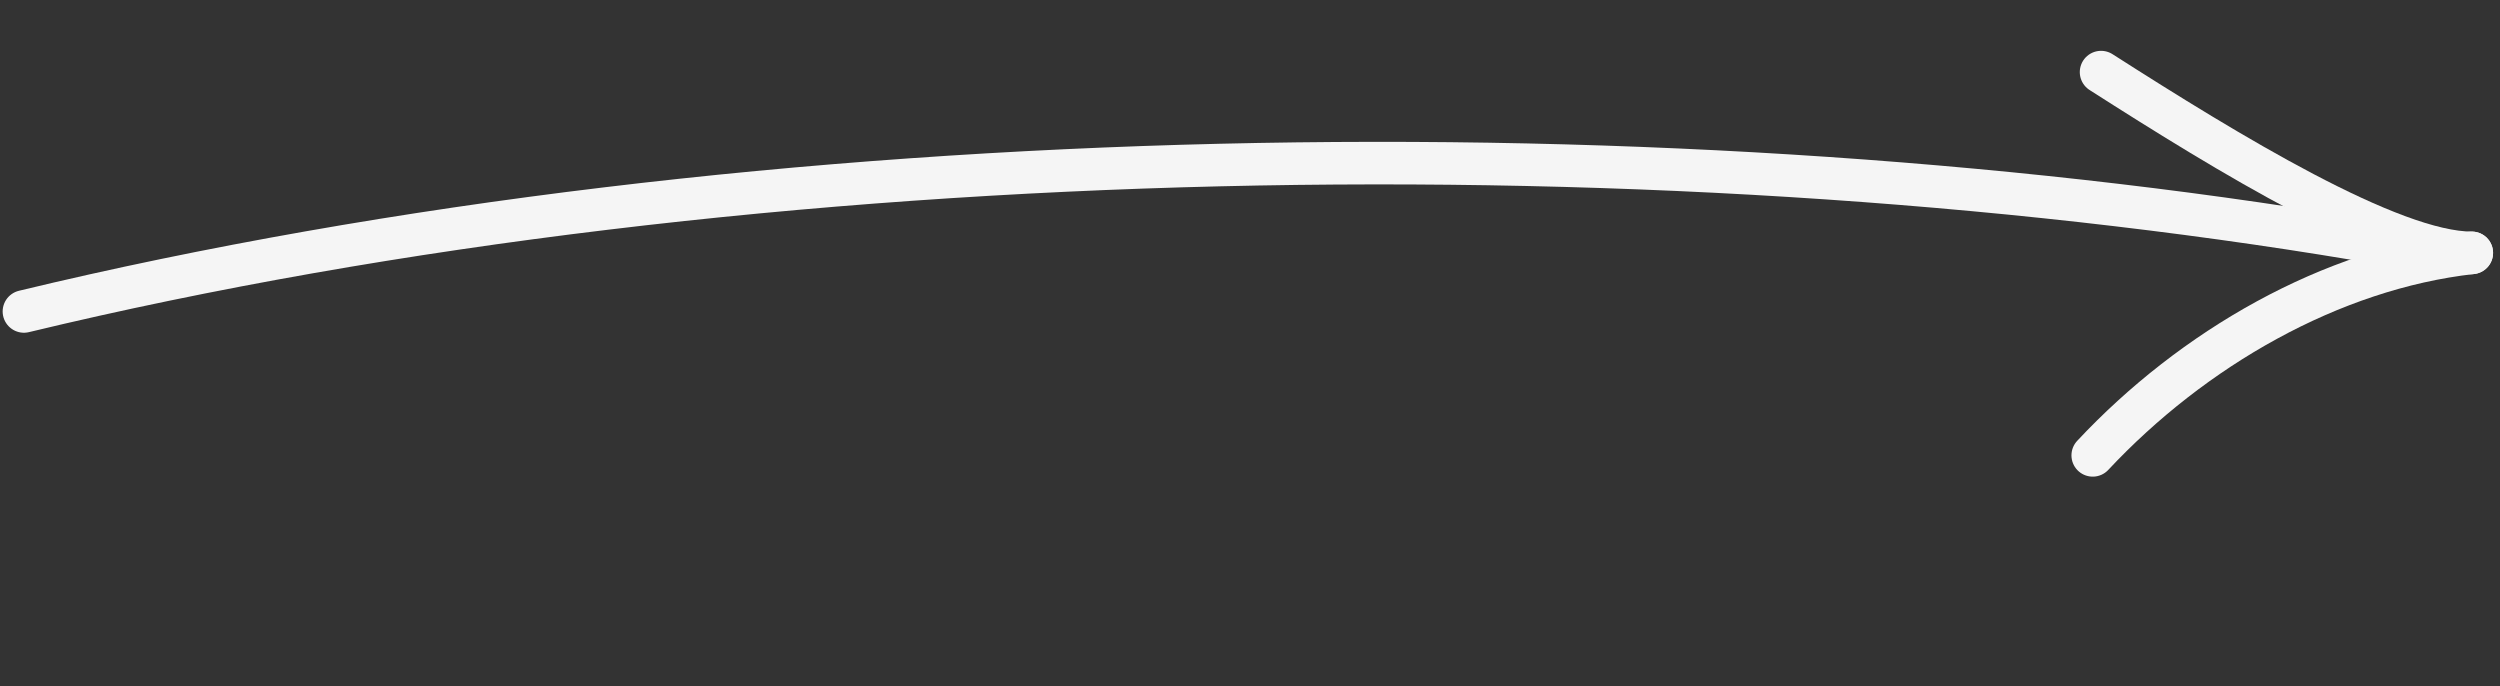 <svg width="470" height="129" viewBox="0 0 470 129" fill="none" xmlns="http://www.w3.org/2000/svg">
<rect x="0" y="0" width="470" height="129" fill="#333333" stroke="none"/>
<path d="M4.499 58.554C143.499 25.052 316.615 22.82 449.5 46.054" stroke="#F5F5F5" stroke-width="8" stroke-linecap="round"/>
<path d="M395 13.555C418.831 28.799 449.5 47.539 464.696 47.539" stroke="#F5F5F5" stroke-width="8" stroke-linecap="round"/>
<path d="M393.433 85.609C412.197 65.555 438.244 50.524 464.696 47.538" stroke="#F5F5F5" stroke-width="8" stroke-linecap="round"/>
</svg>
